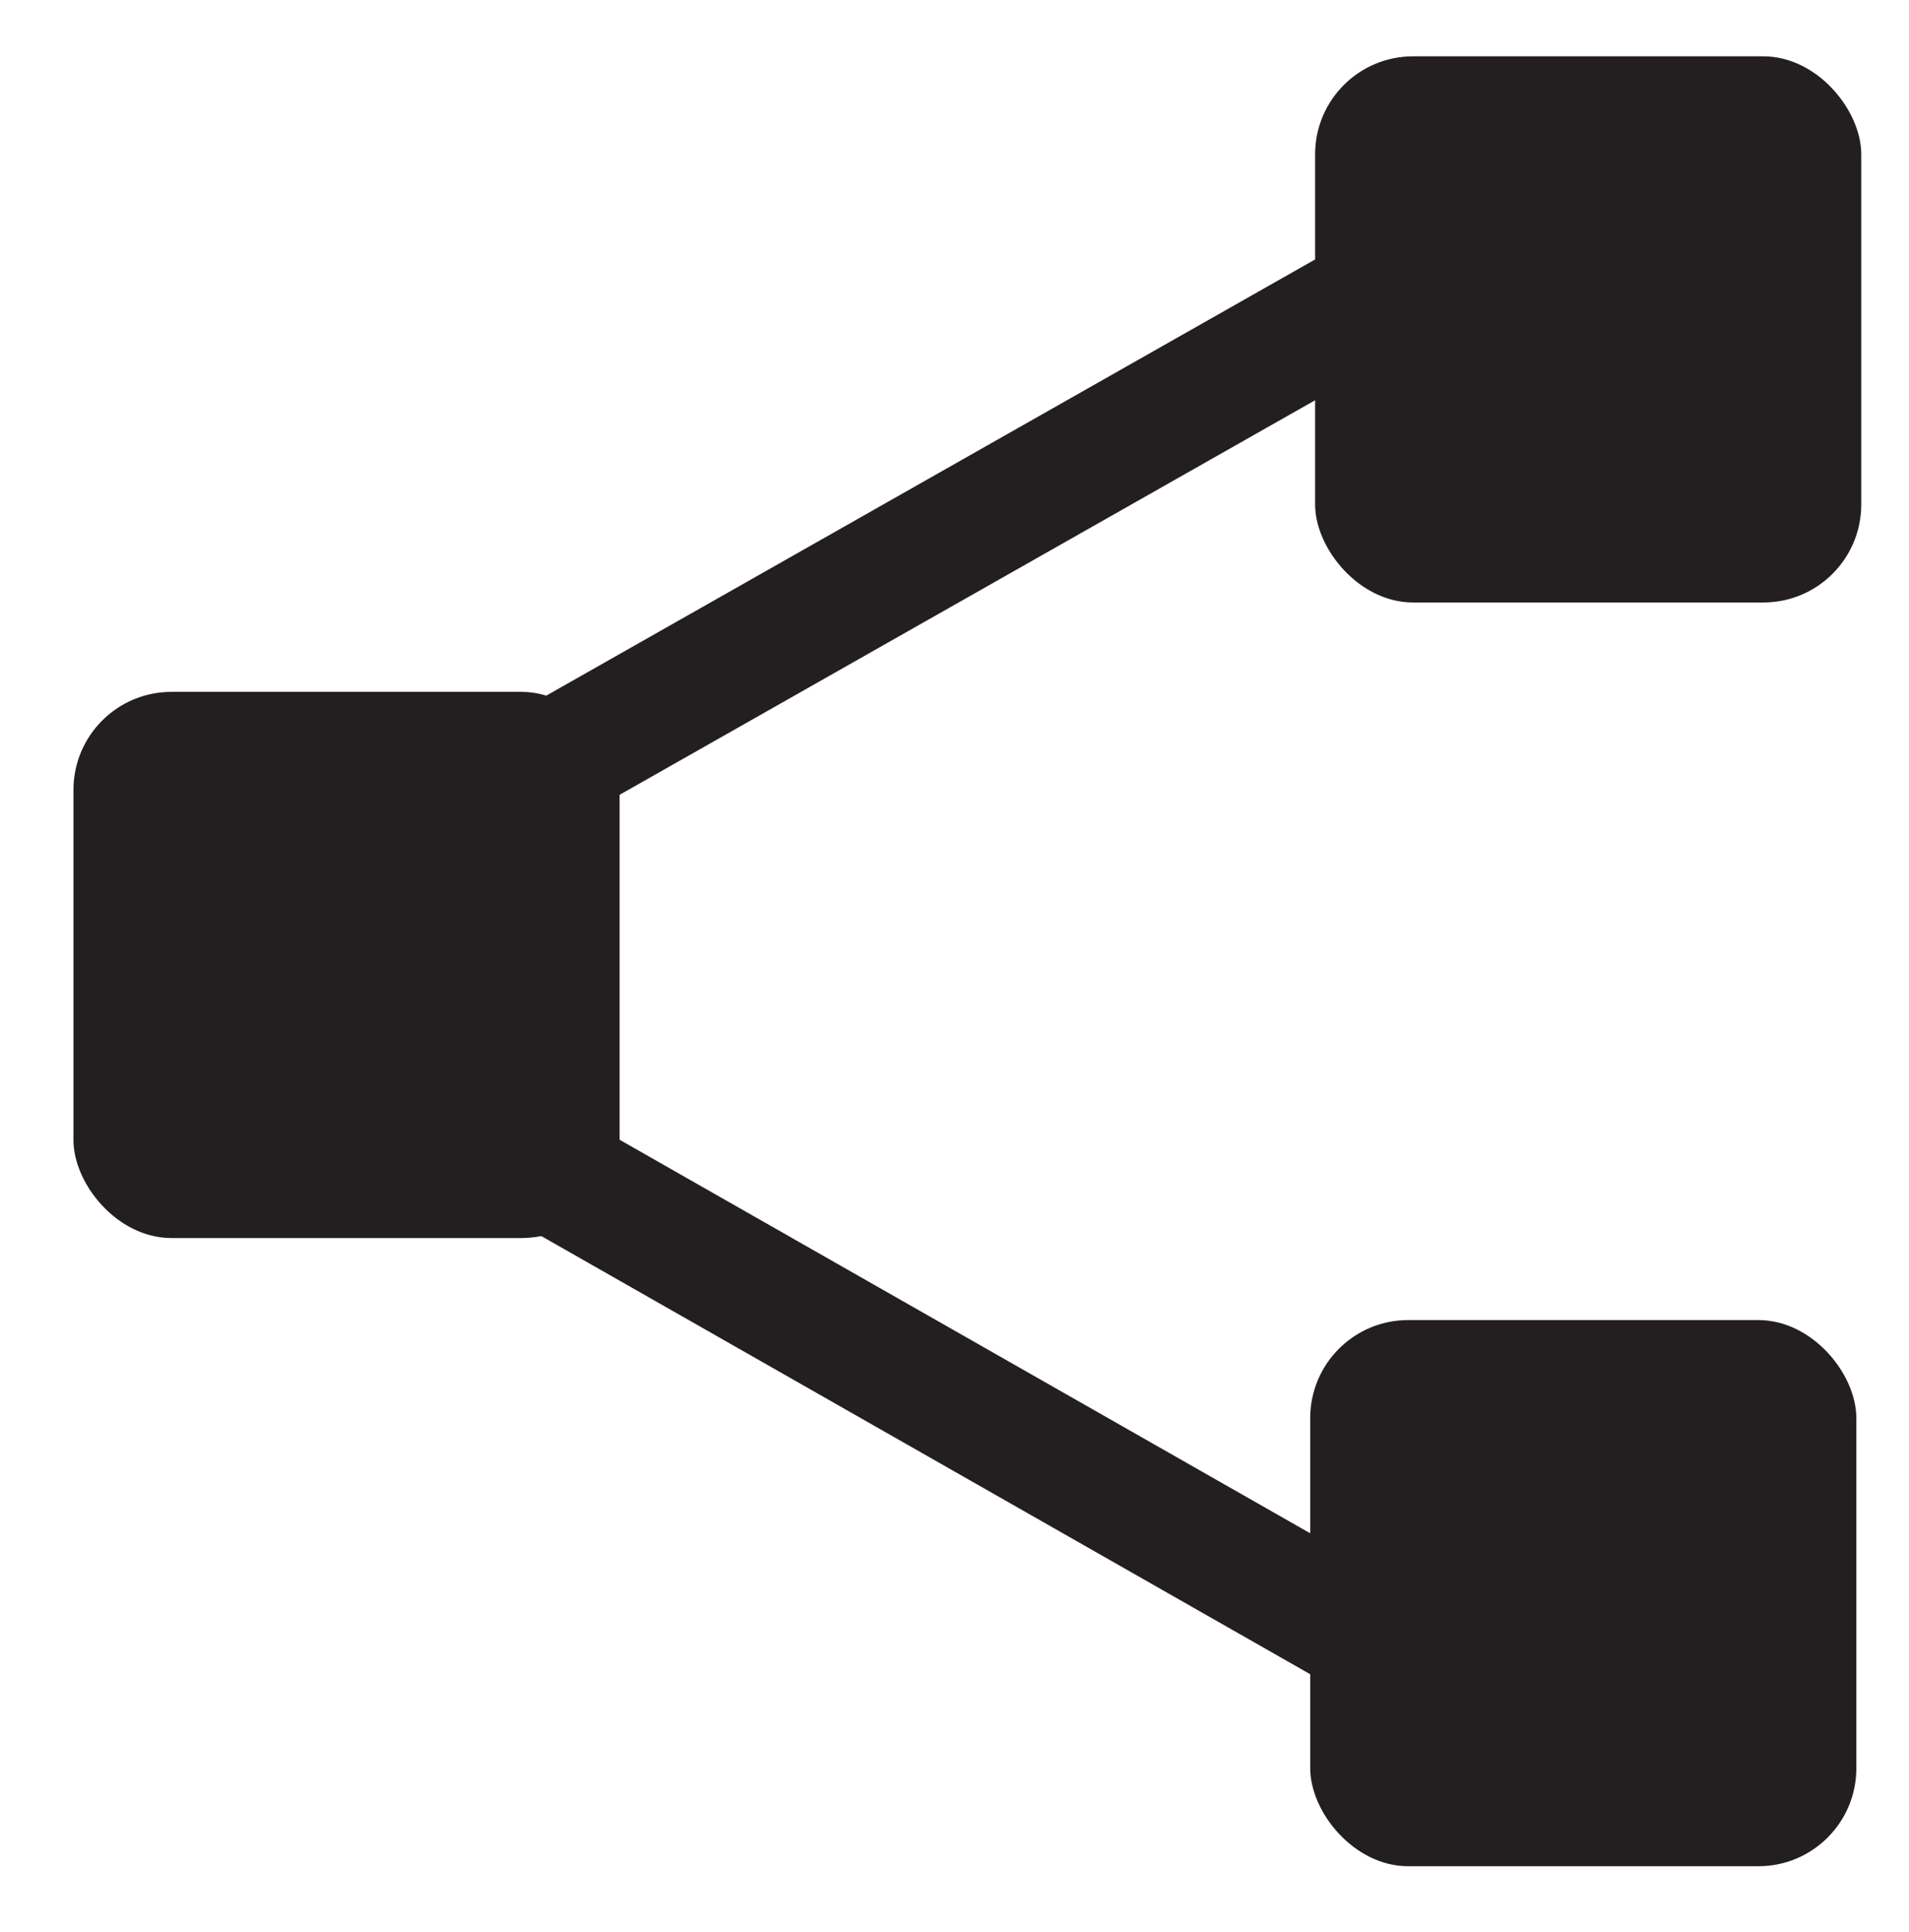 <svg id="Layer_1" data-name="Layer 1" xmlns="http://www.w3.org/2000/svg" viewBox="0 0 15.59 15.78"><defs><style>.cls-1{fill:#231f20;}.cls-2{fill:none;stroke:#231f20;stroke-linecap:round;stroke-miterlimit:10;}</style></defs><title>BoldlyIconography</title><rect class="cls-1" x="10.74" y="0.46" width="4.46" height="4.46" rx="0.8"/><rect class="cls-1" x="10.7" y="10.78" width="4.46" height="4.46" rx="0.8"/><rect class="cls-1" x="0.6" y="5.65" width="4.46" height="4.46" rx="0.8"/><line class="cls-2" x1="4.16" y1="9.37" x2="11.25" y2="13.41"/><line class="cls-2" x1="4.7" y1="6.12" x2="11.24" y2="2.41"/></svg>